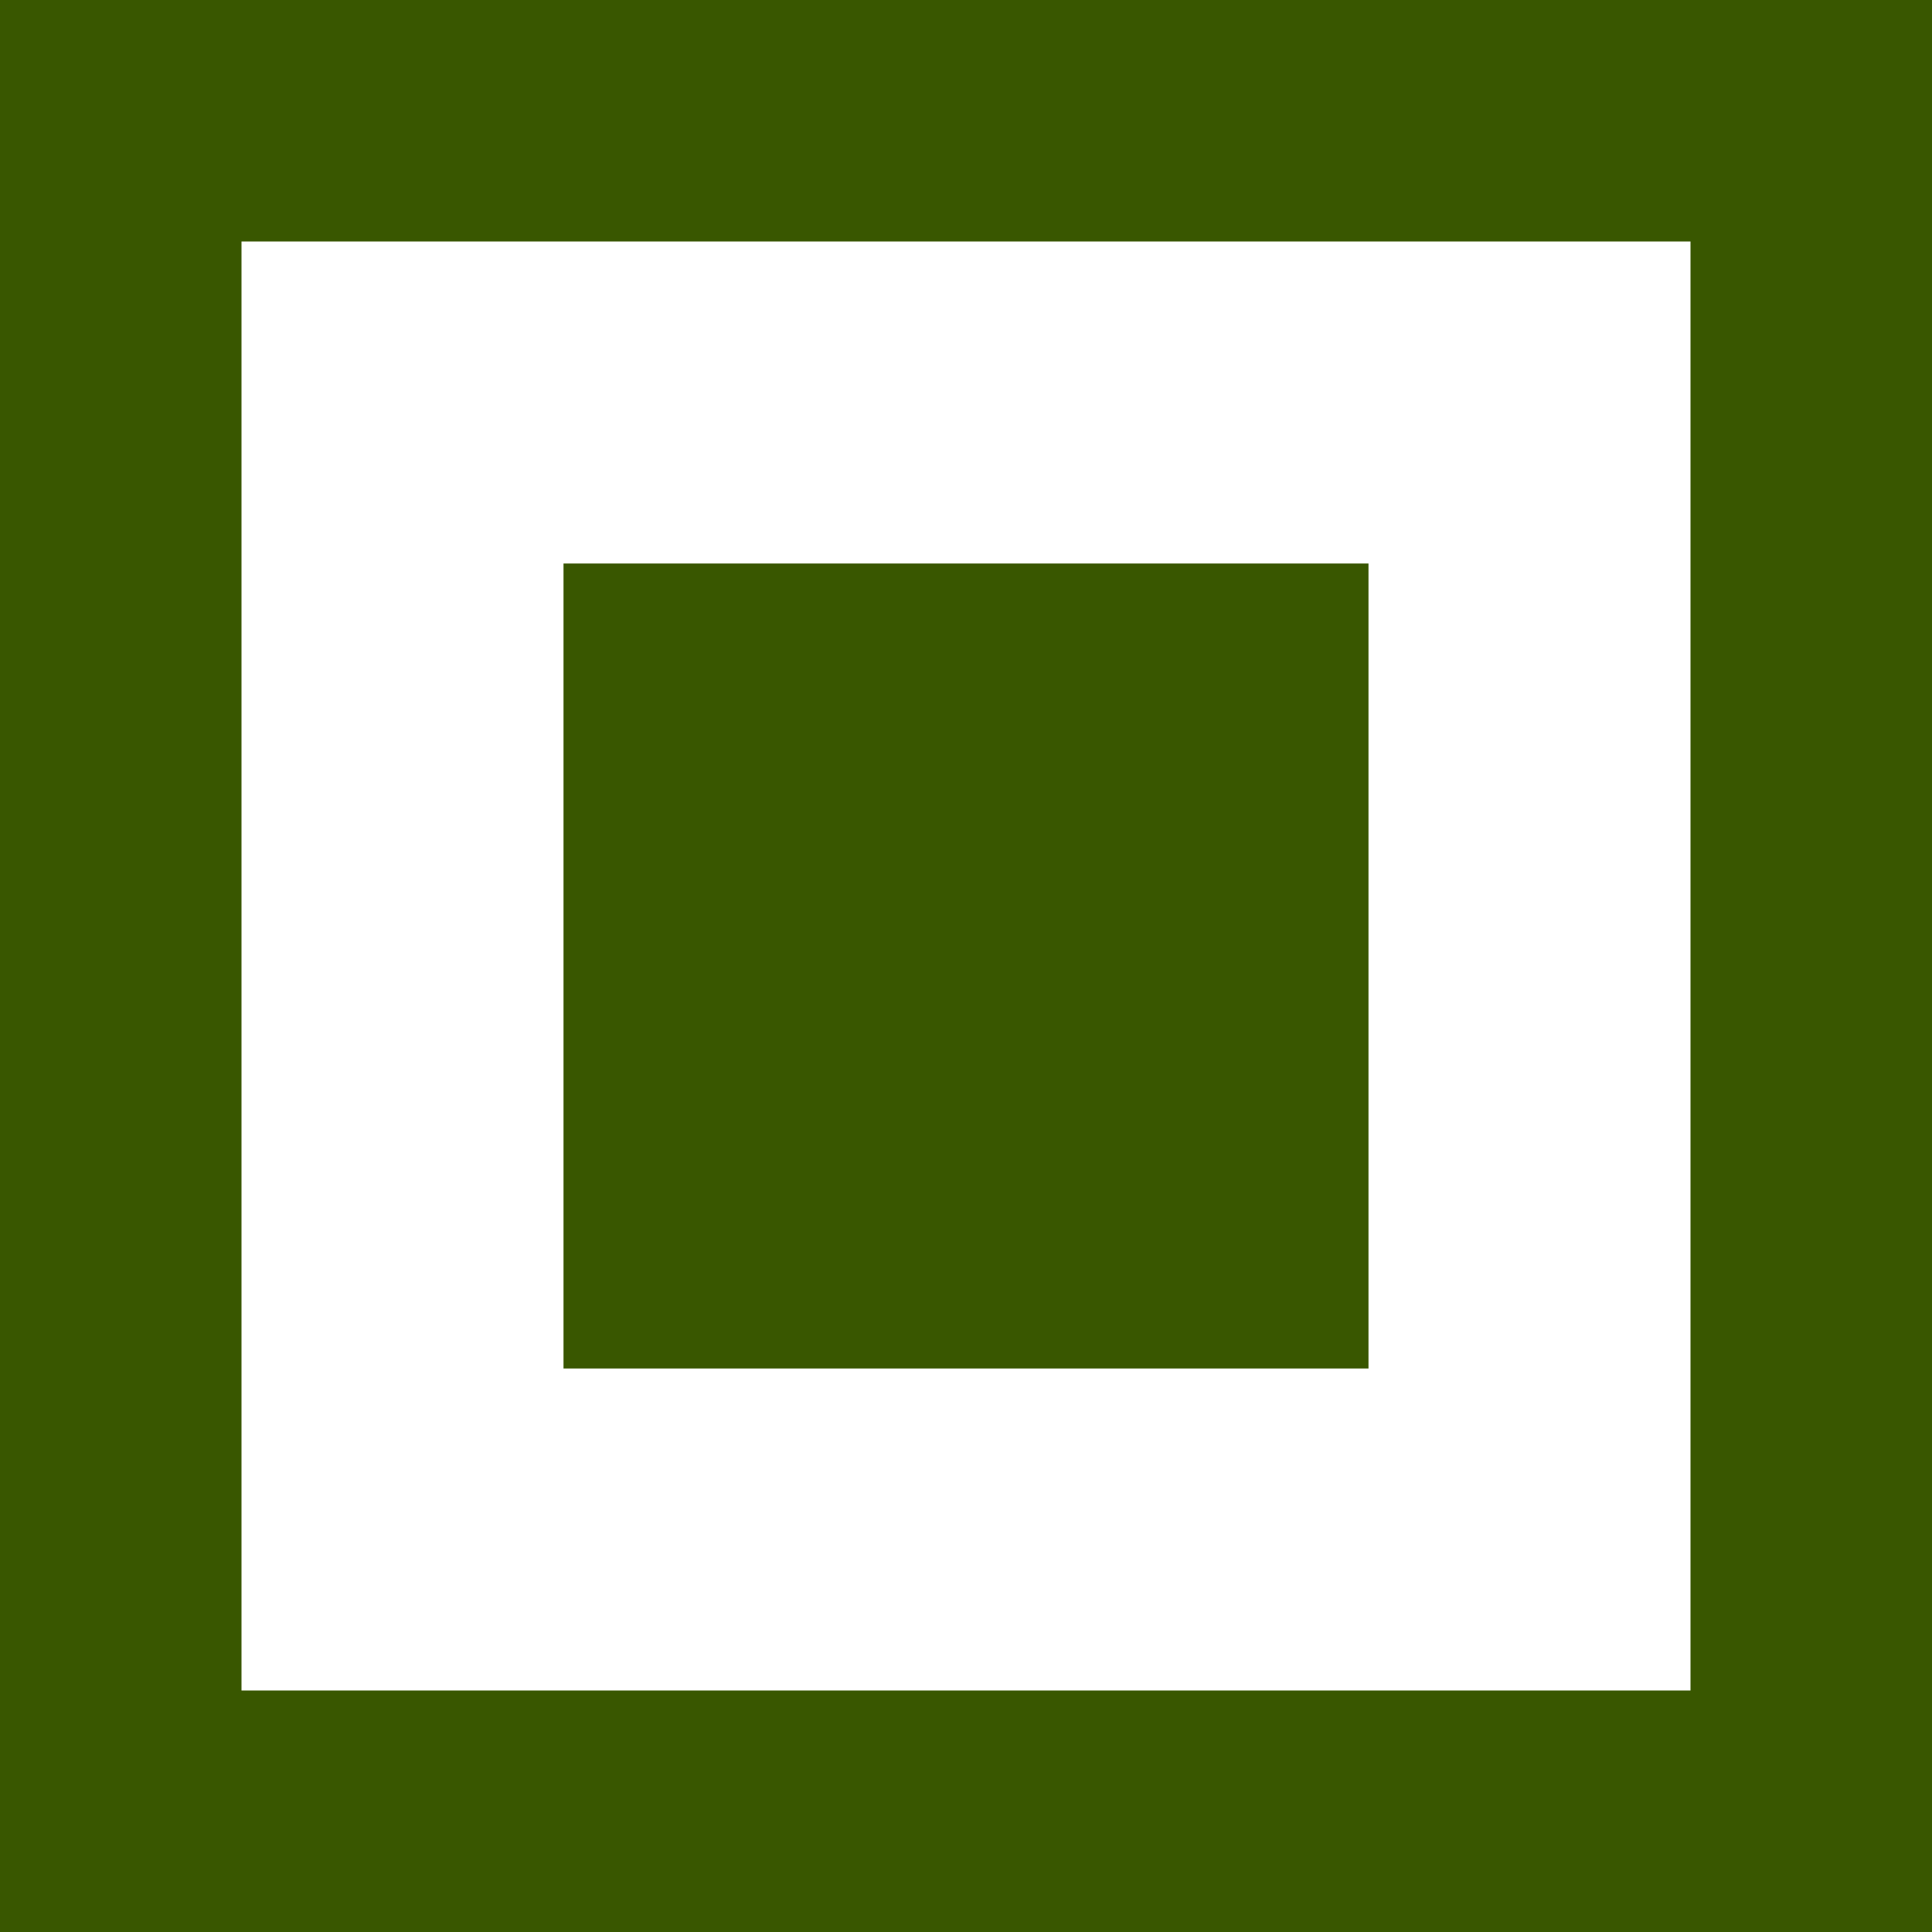<svg width="24" height="24" fill="none" xmlns="http://www.w3.org/2000/svg"><path stroke="#395700" stroke-width="3" d="M1.5 22.5h21v-21h-21z"/><path fill="#395700" stroke="#395700" stroke-width="5" d="M9.5 14.5h5v-5h-5z"/></svg>